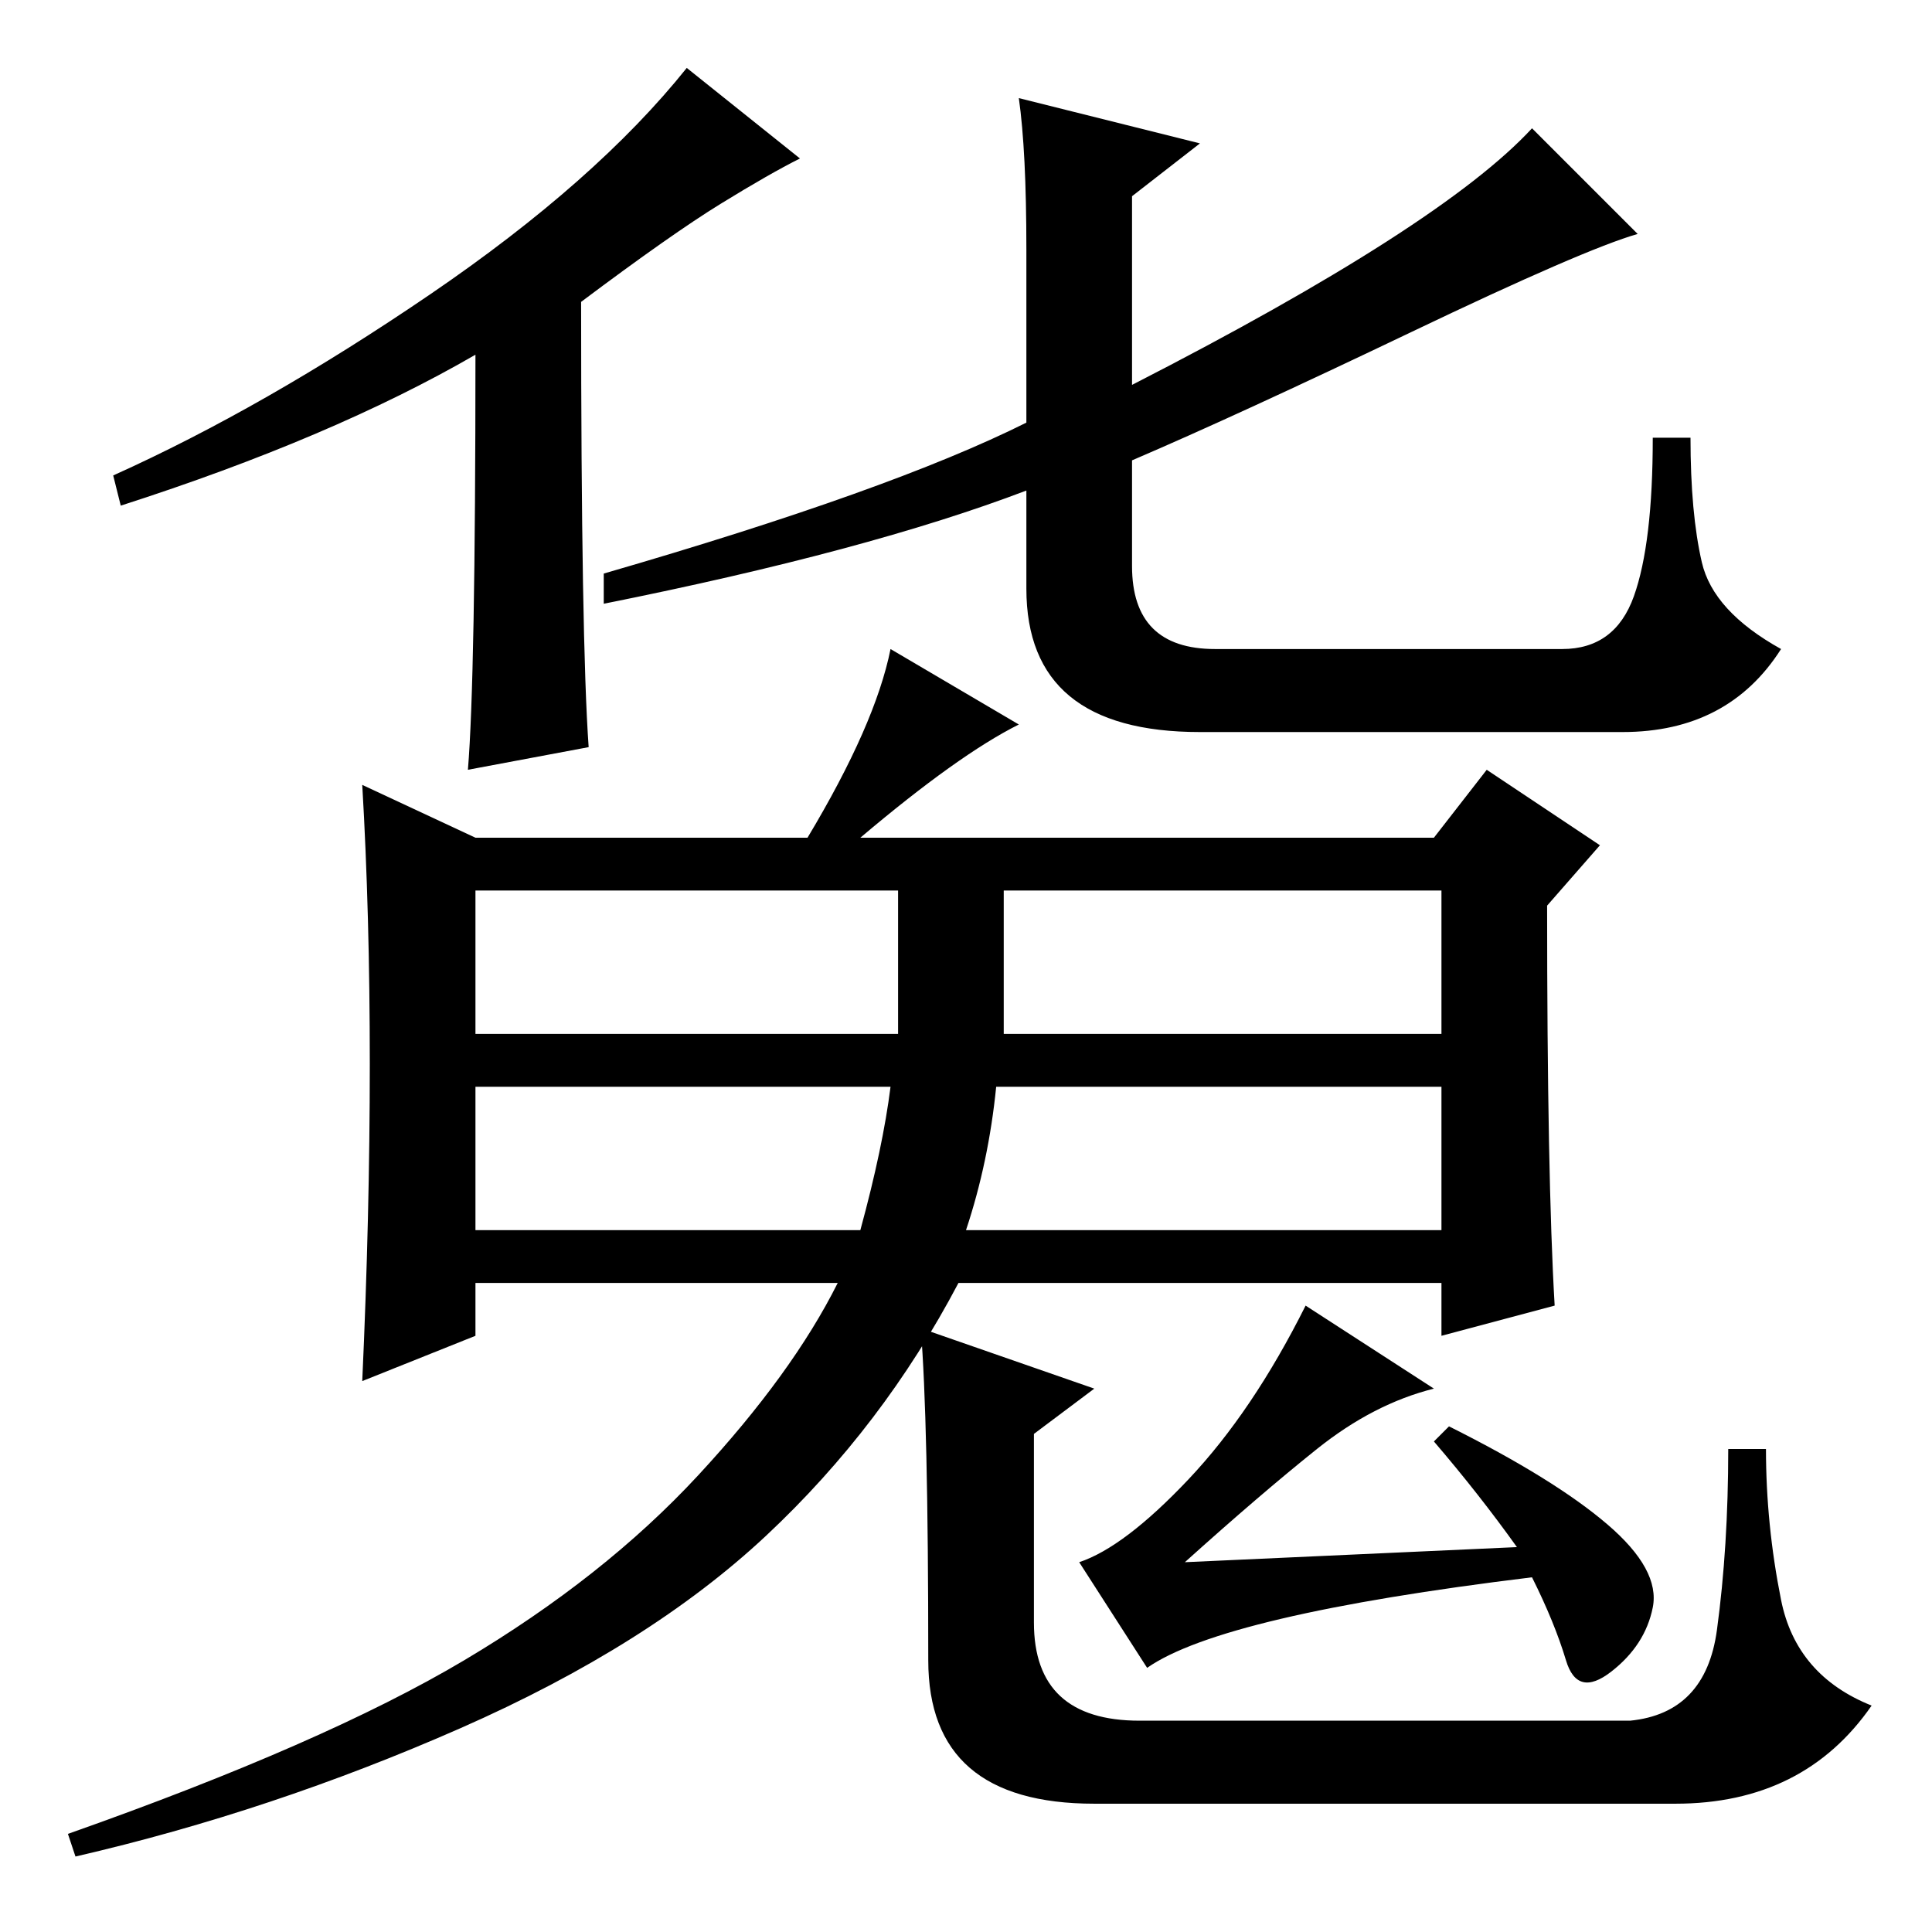 <?xml version="1.0" standalone="no"?>
<!DOCTYPE svg PUBLIC "-//W3C//DTD SVG 1.1//EN" "http://www.w3.org/Graphics/SVG/1.1/DTD/svg11.dtd" >
<svg xmlns="http://www.w3.org/2000/svg" xmlns:xlink="http://www.w3.org/1999/xlink" version="1.1" viewBox="0 -36 256 256">
  <g transform="matrix(1 0 0 -1 0 220)">
   <path fill="currentColor"
d="M78 157l-16 -3q1 12 1 55q-19 -11 -47 -20l-1 4q20 9 42 24t34 30l15 -12q-4 -2 -10.5 -6t-18.5 -13q0 -45 1 -59zM135 243l24 -6l-9 -7v-25q41 21 53 34l14 -14q-7 -2 -30 -13t-37 -17v-14q0 -11 11 -11h46q7 0 9.5 7t2.5 21h5q0 -10 1.5 -16.5t10.5 -11.5
q-7 -11 -21 -11h-56q-23 0 -23 19v13q-21 -8 -56 -15v4q38 11 56 20v23q0 13 -1 20zM206 83l-15 -4v7h-64q-10 -19 -25.5 -33.5t-40.5 -25.5t-51 -17l-1 3q34 12 52.5 23t31 24.5t18.5 25.5h-48v-7l-15 -6q1 22 1 42t-1 37l15 -7h44q9 15 11 25l17 -10q-8 -4 -21 -15h76l7 9
l15 -10l-7 -8q0 -36 1 -53zM63 119h56v19h-56v-19zM63 93h51q3 11 4 19h-55v-19zM133 119h58v19h-58v-19zM128 93h63v19h-59q-1 -10 -4 -19zM122 80l23 -8l-8 -6v-25q0 -13 14 -13h65q10 1 11.5 12t1.5 24h5q0 -10 2 -20t12 -14q-9 -13 -26 -13h-77q-22 0 -22 19q0 32 -1 44
zM190 72q-8 -2 -15.5 -8t-17.5 -15l44 2q-5 7 -11 14l2 2q14 -7 21 -13t6 -11t-5.5 -8.5t-6 1.5t-4.5 11q-41 -5 -51 -12l-9 14q6 2 14.5 11t15.5 23z" />
  </g>

</svg>
